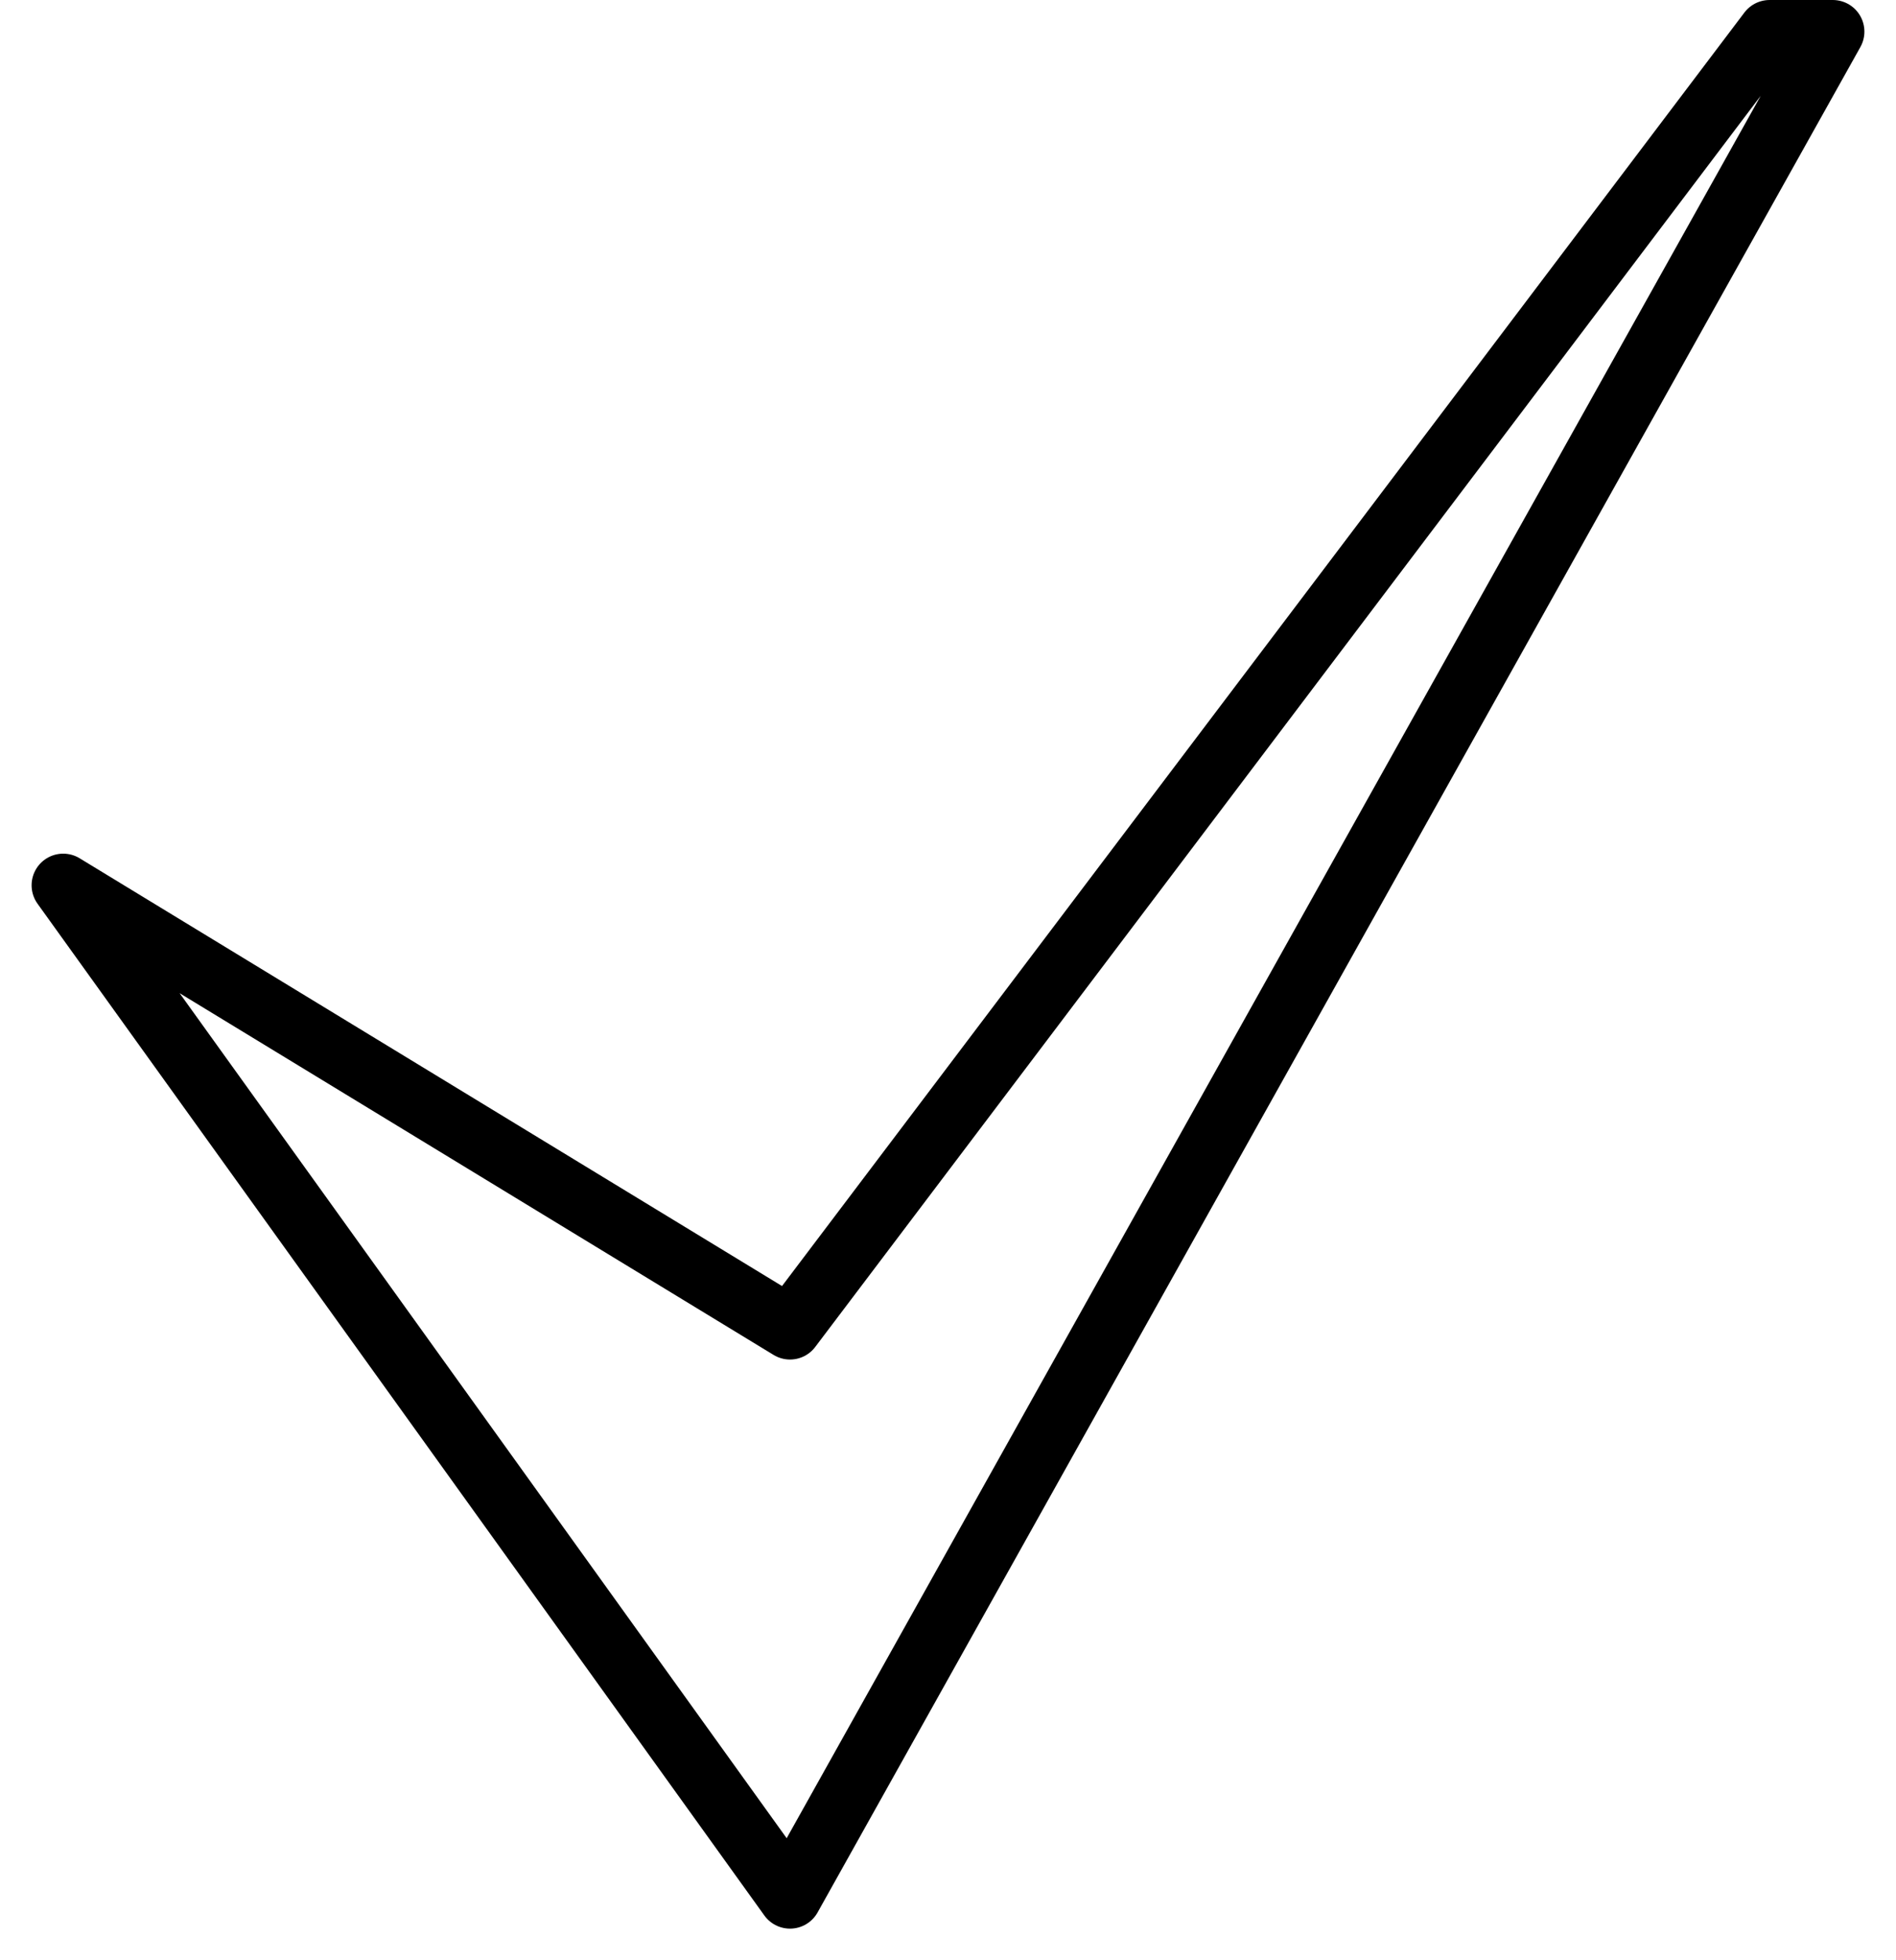 <svg width="30" height="31" viewBox="0 0 30 31" fill="none" xmlns="http://www.w3.org/2000/svg">
<path d="M12.5 30L1 14L12.5 21L28 0.5H29L12.5 30Z" stroke="black" stroke-linecap="round" stroke-linejoin="round"/>
</svg>